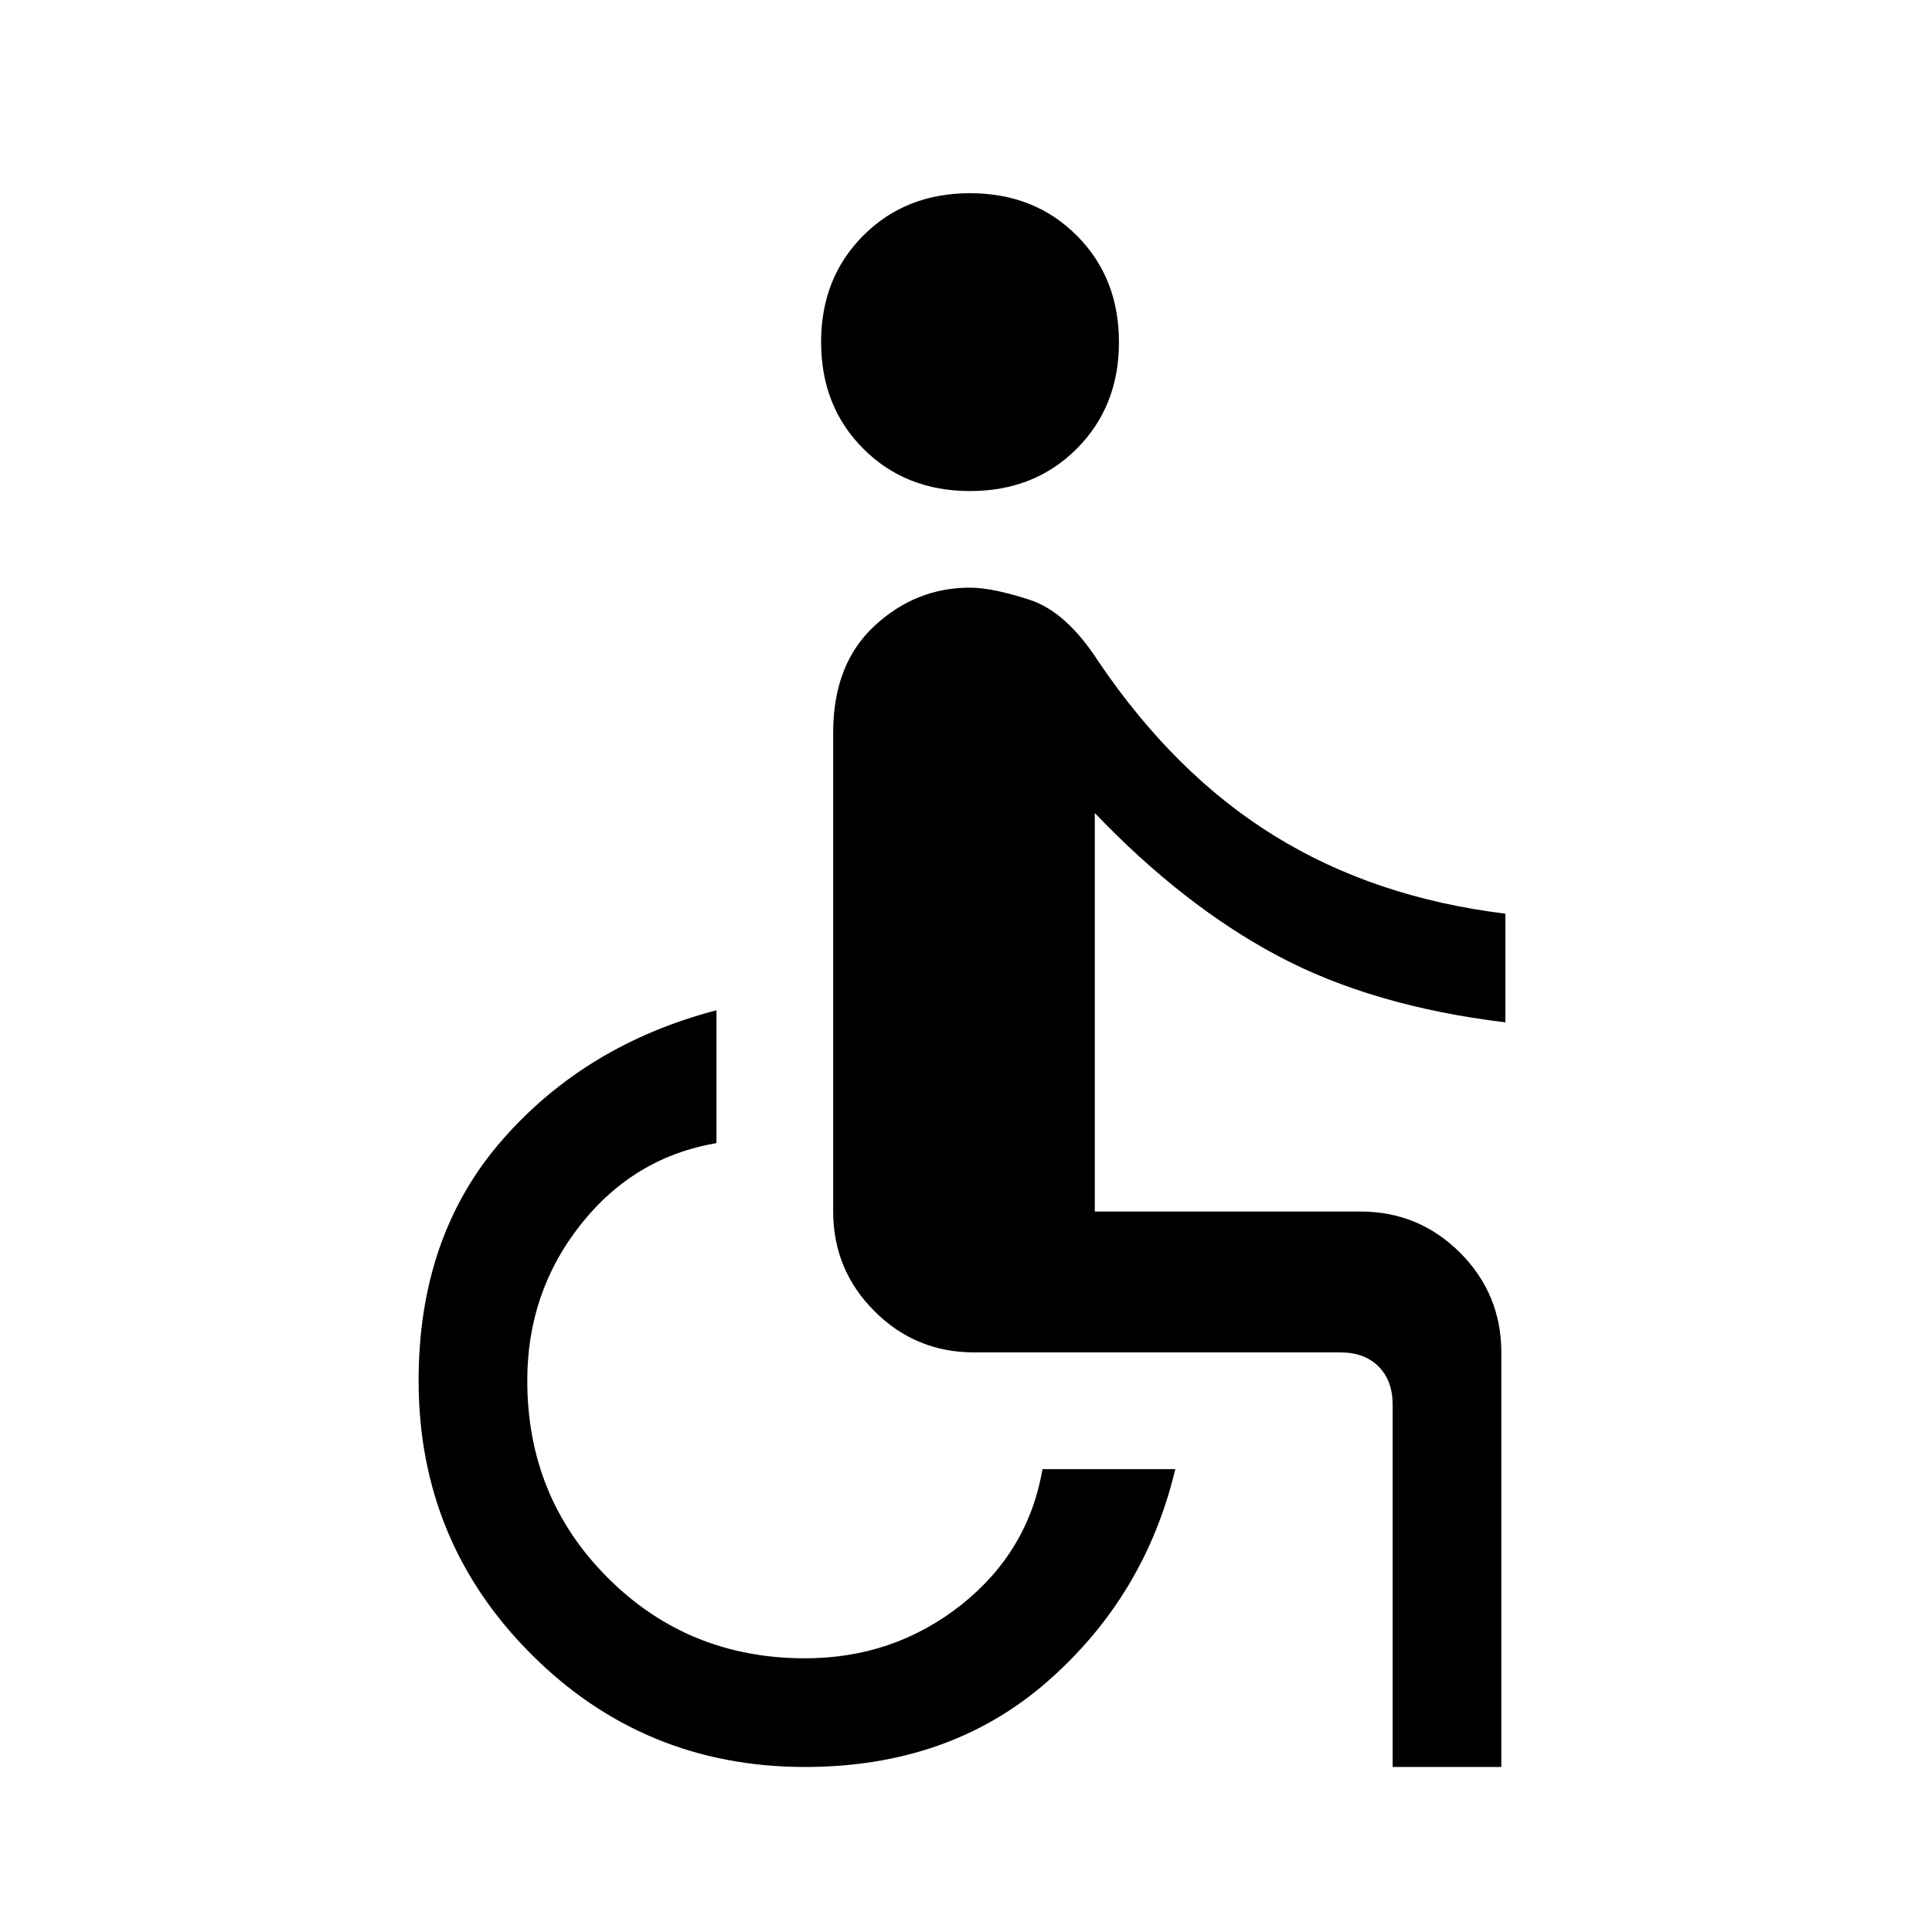 <svg xmlns="http://www.w3.org/2000/svg" height="24" width="24"><path d="M12.05 6.1Q11.25 6.1 10.725 5.575Q10.2 5.05 10.2 4.25Q10.2 3.45 10.725 2.925Q11.25 2.4 12.05 2.4Q12.85 2.4 13.375 2.925Q13.9 3.45 13.9 4.25Q13.9 5.05 13.375 5.575Q12.85 6.1 12.05 6.1ZM17.3 21.95V17.45Q17.3 17.15 17.125 16.975Q16.95 16.8 16.65 16.8H12.1Q11.375 16.8 10.863 16.288Q10.35 15.775 10.35 15.05V9.1Q10.35 8.25 10.863 7.775Q11.375 7.3 12.05 7.3Q12.325 7.3 12.788 7.45Q13.25 7.6 13.65 8.225Q14.6 9.625 15.838 10.387Q17.075 11.15 18.7 11.35V12.7Q17.05 12.5 15.875 11.875Q14.7 11.25 13.6 10.1V15.05H16.9Q17.625 15.05 18.138 15.562Q18.65 16.075 18.65 16.8V21.95ZM10 21.95Q8 21.95 6.6 20.55Q5.2 19.15 5.2 17.15Q5.2 15.35 6.238 14.162Q7.275 12.975 8.9 12.55V14.2Q7.875 14.375 7.213 15.213Q6.55 16.05 6.55 17.15Q6.55 18.6 7.55 19.6Q8.55 20.6 10 20.6Q11.1 20.6 11.938 19.938Q12.775 19.275 12.95 18.25H14.6Q14.225 19.825 13.013 20.887Q11.8 21.95 10 21.95Z"/></svg>